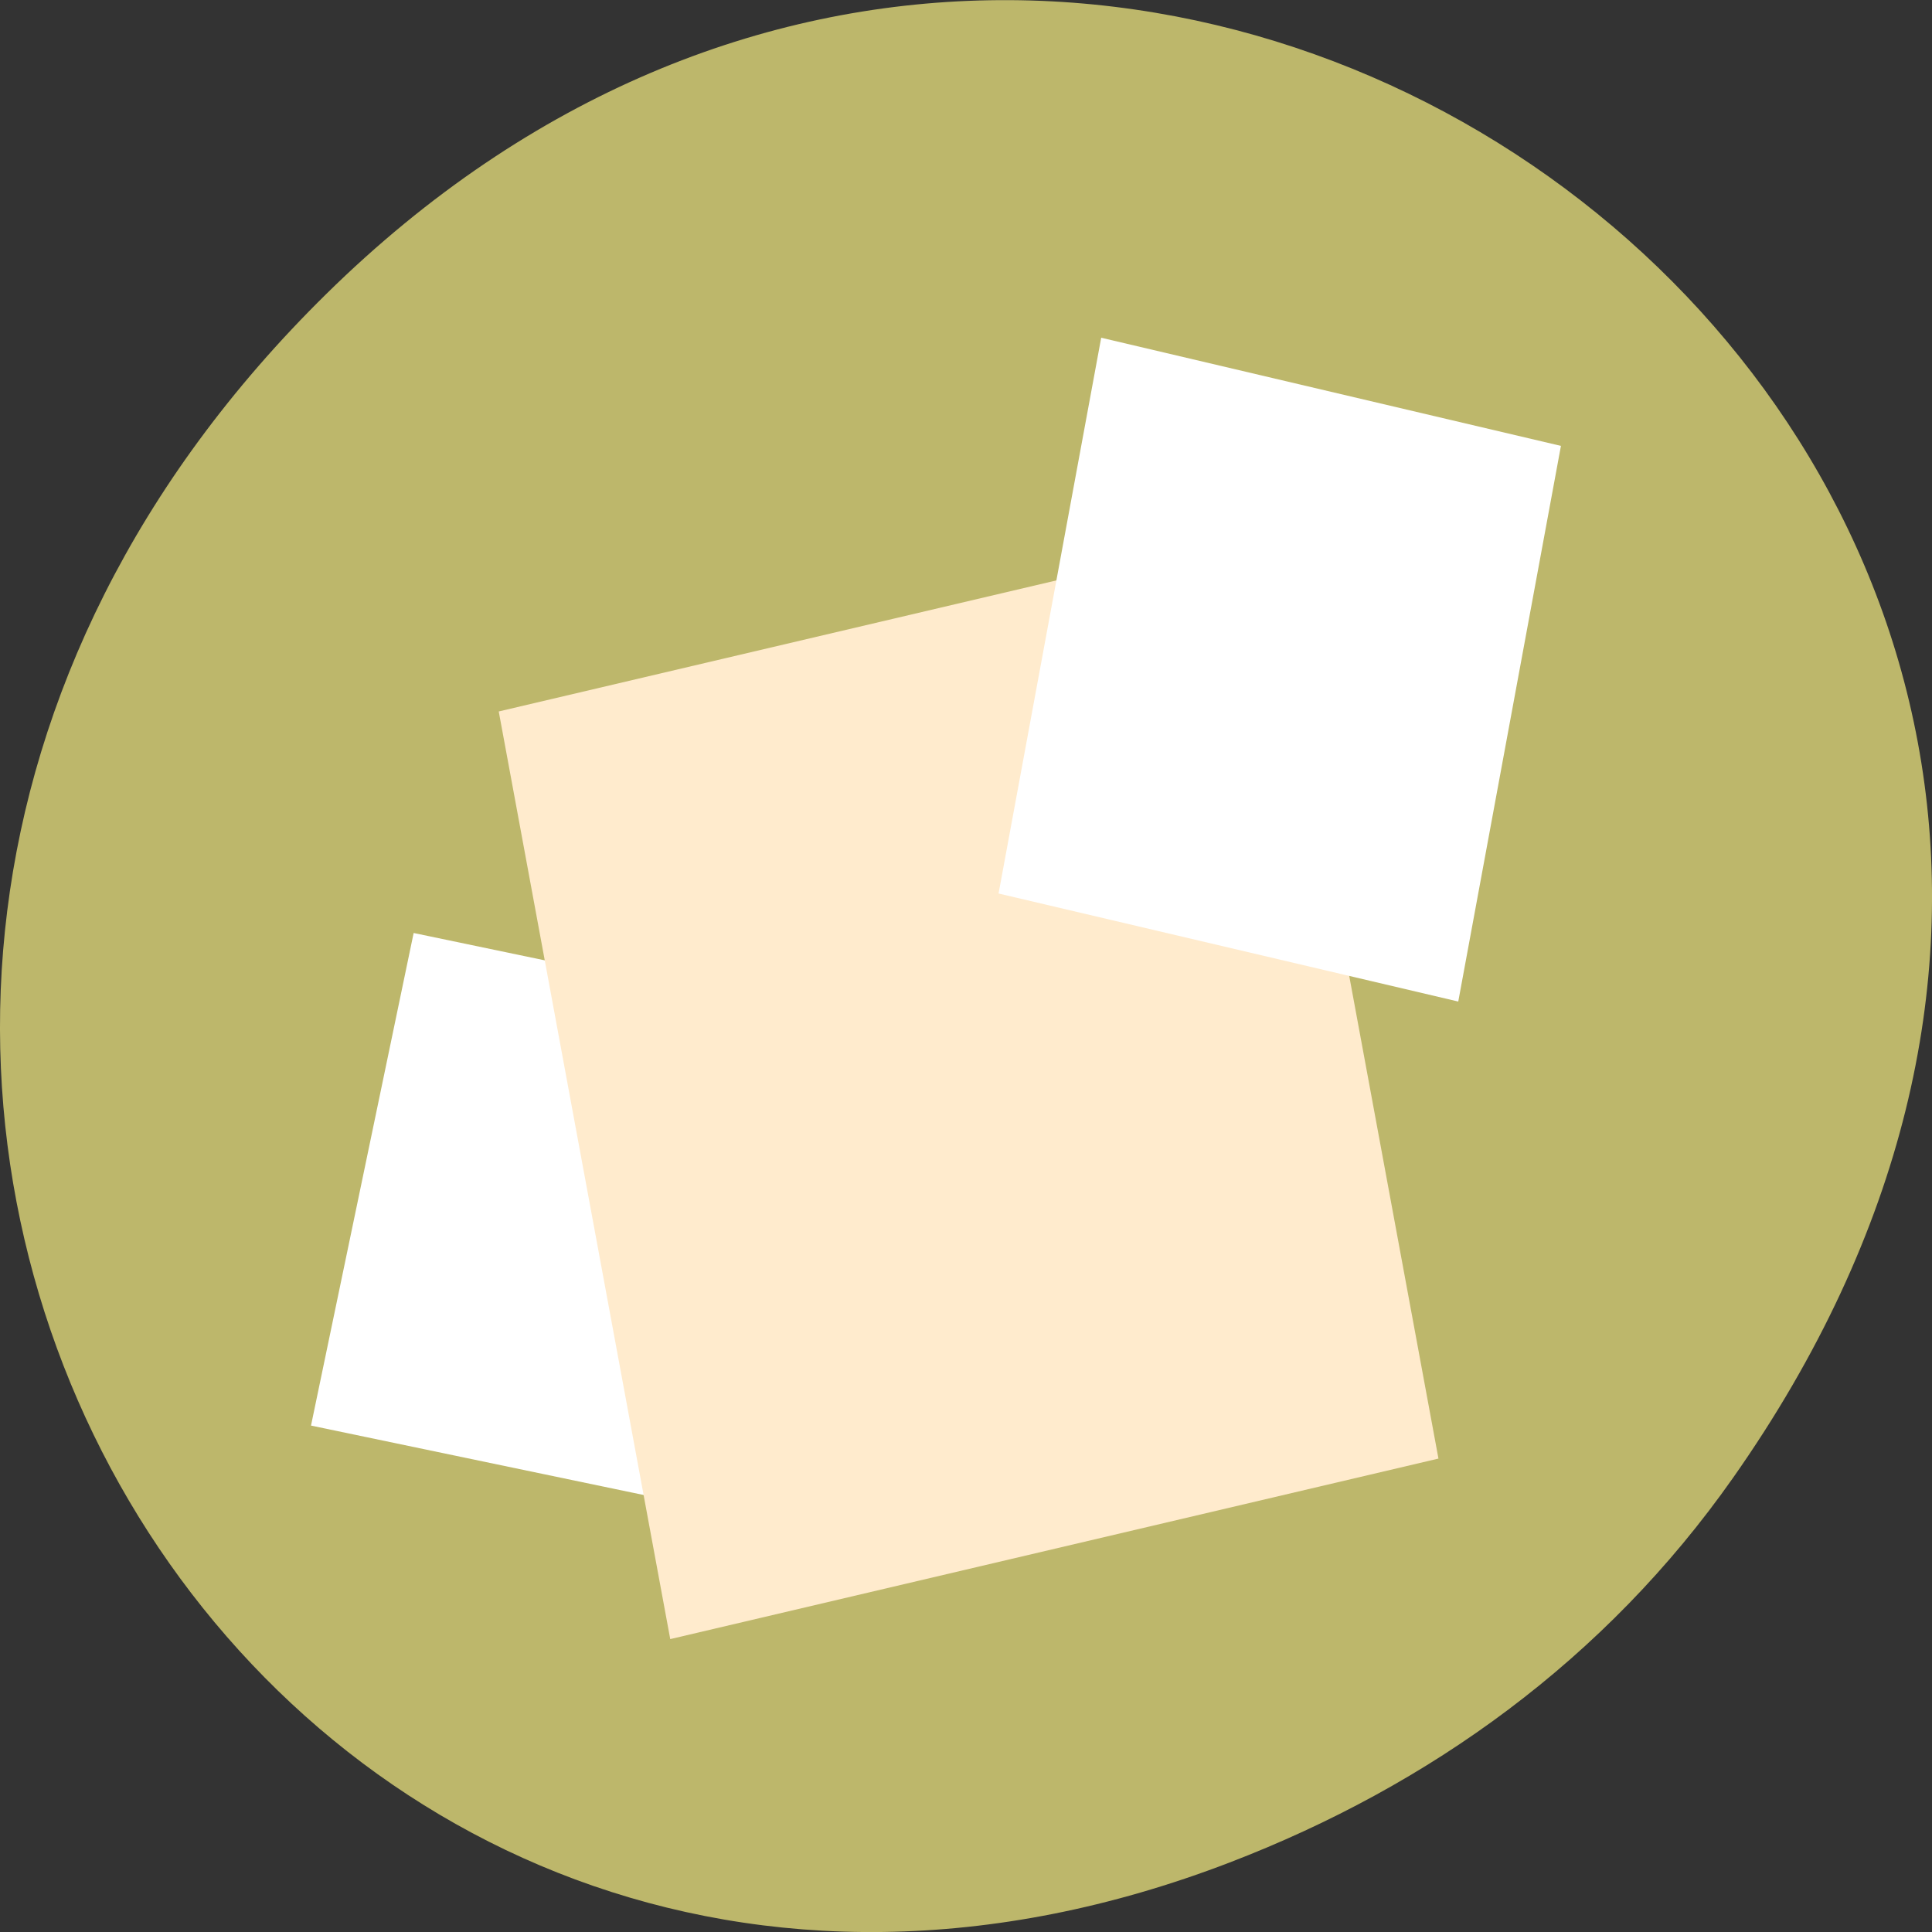 
<svg xmlns="http://www.w3.org/2000/svg" xmlns:xlink="http://www.w3.org/1999/xlink" width="48px" height="48px" viewBox="0 0 48 48" version="1.1">
<rect x="0" y="0" width="48" height="48" fill="#333333" stroke="none"/>
<g id="surface1">
<path style=" stroke:none;fill-rule:nonzero;fill:rgb(74.118%,71.765%,41.961%);fill-opacity:1;" d="M 43.055 36.719 C 60.316 12.172 28.441 -12.703 8.109 7.301 C -11.051 26.145 6.711 55.426 30.551 46.273 C 35.523 44.363 39.887 41.227 43.055 36.719 Z M 43.055 36.719 "/>
<path style=" stroke:none;fill-rule:nonzero;fill:rgb(100%,100%,100%);fill-opacity:1;" d="M 10.277 23.18 L 21.695 25.562 L 19.145 37.801 L 7.727 35.418 Z M 10.277 23.18 "/>
<path style=" stroke:none;fill-rule:nonzero;fill:rgb(100%,92.157%,80.392%);fill-opacity:1;" d="M 31.477 13.191 L 12.391 17.676 L 16.652 40.723 L 35.738 36.238 Z M 31.477 13.191 "/>
<path style=" stroke:none;fill-rule:nonzero;fill:rgb(100%,100%,100%);fill-opacity:1;" d="M 27.359 8.391 L 38.781 11.078 L 36.23 24.883 L 24.809 22.199 Z M 27.359 8.391 "/>
</g>
</svg>
